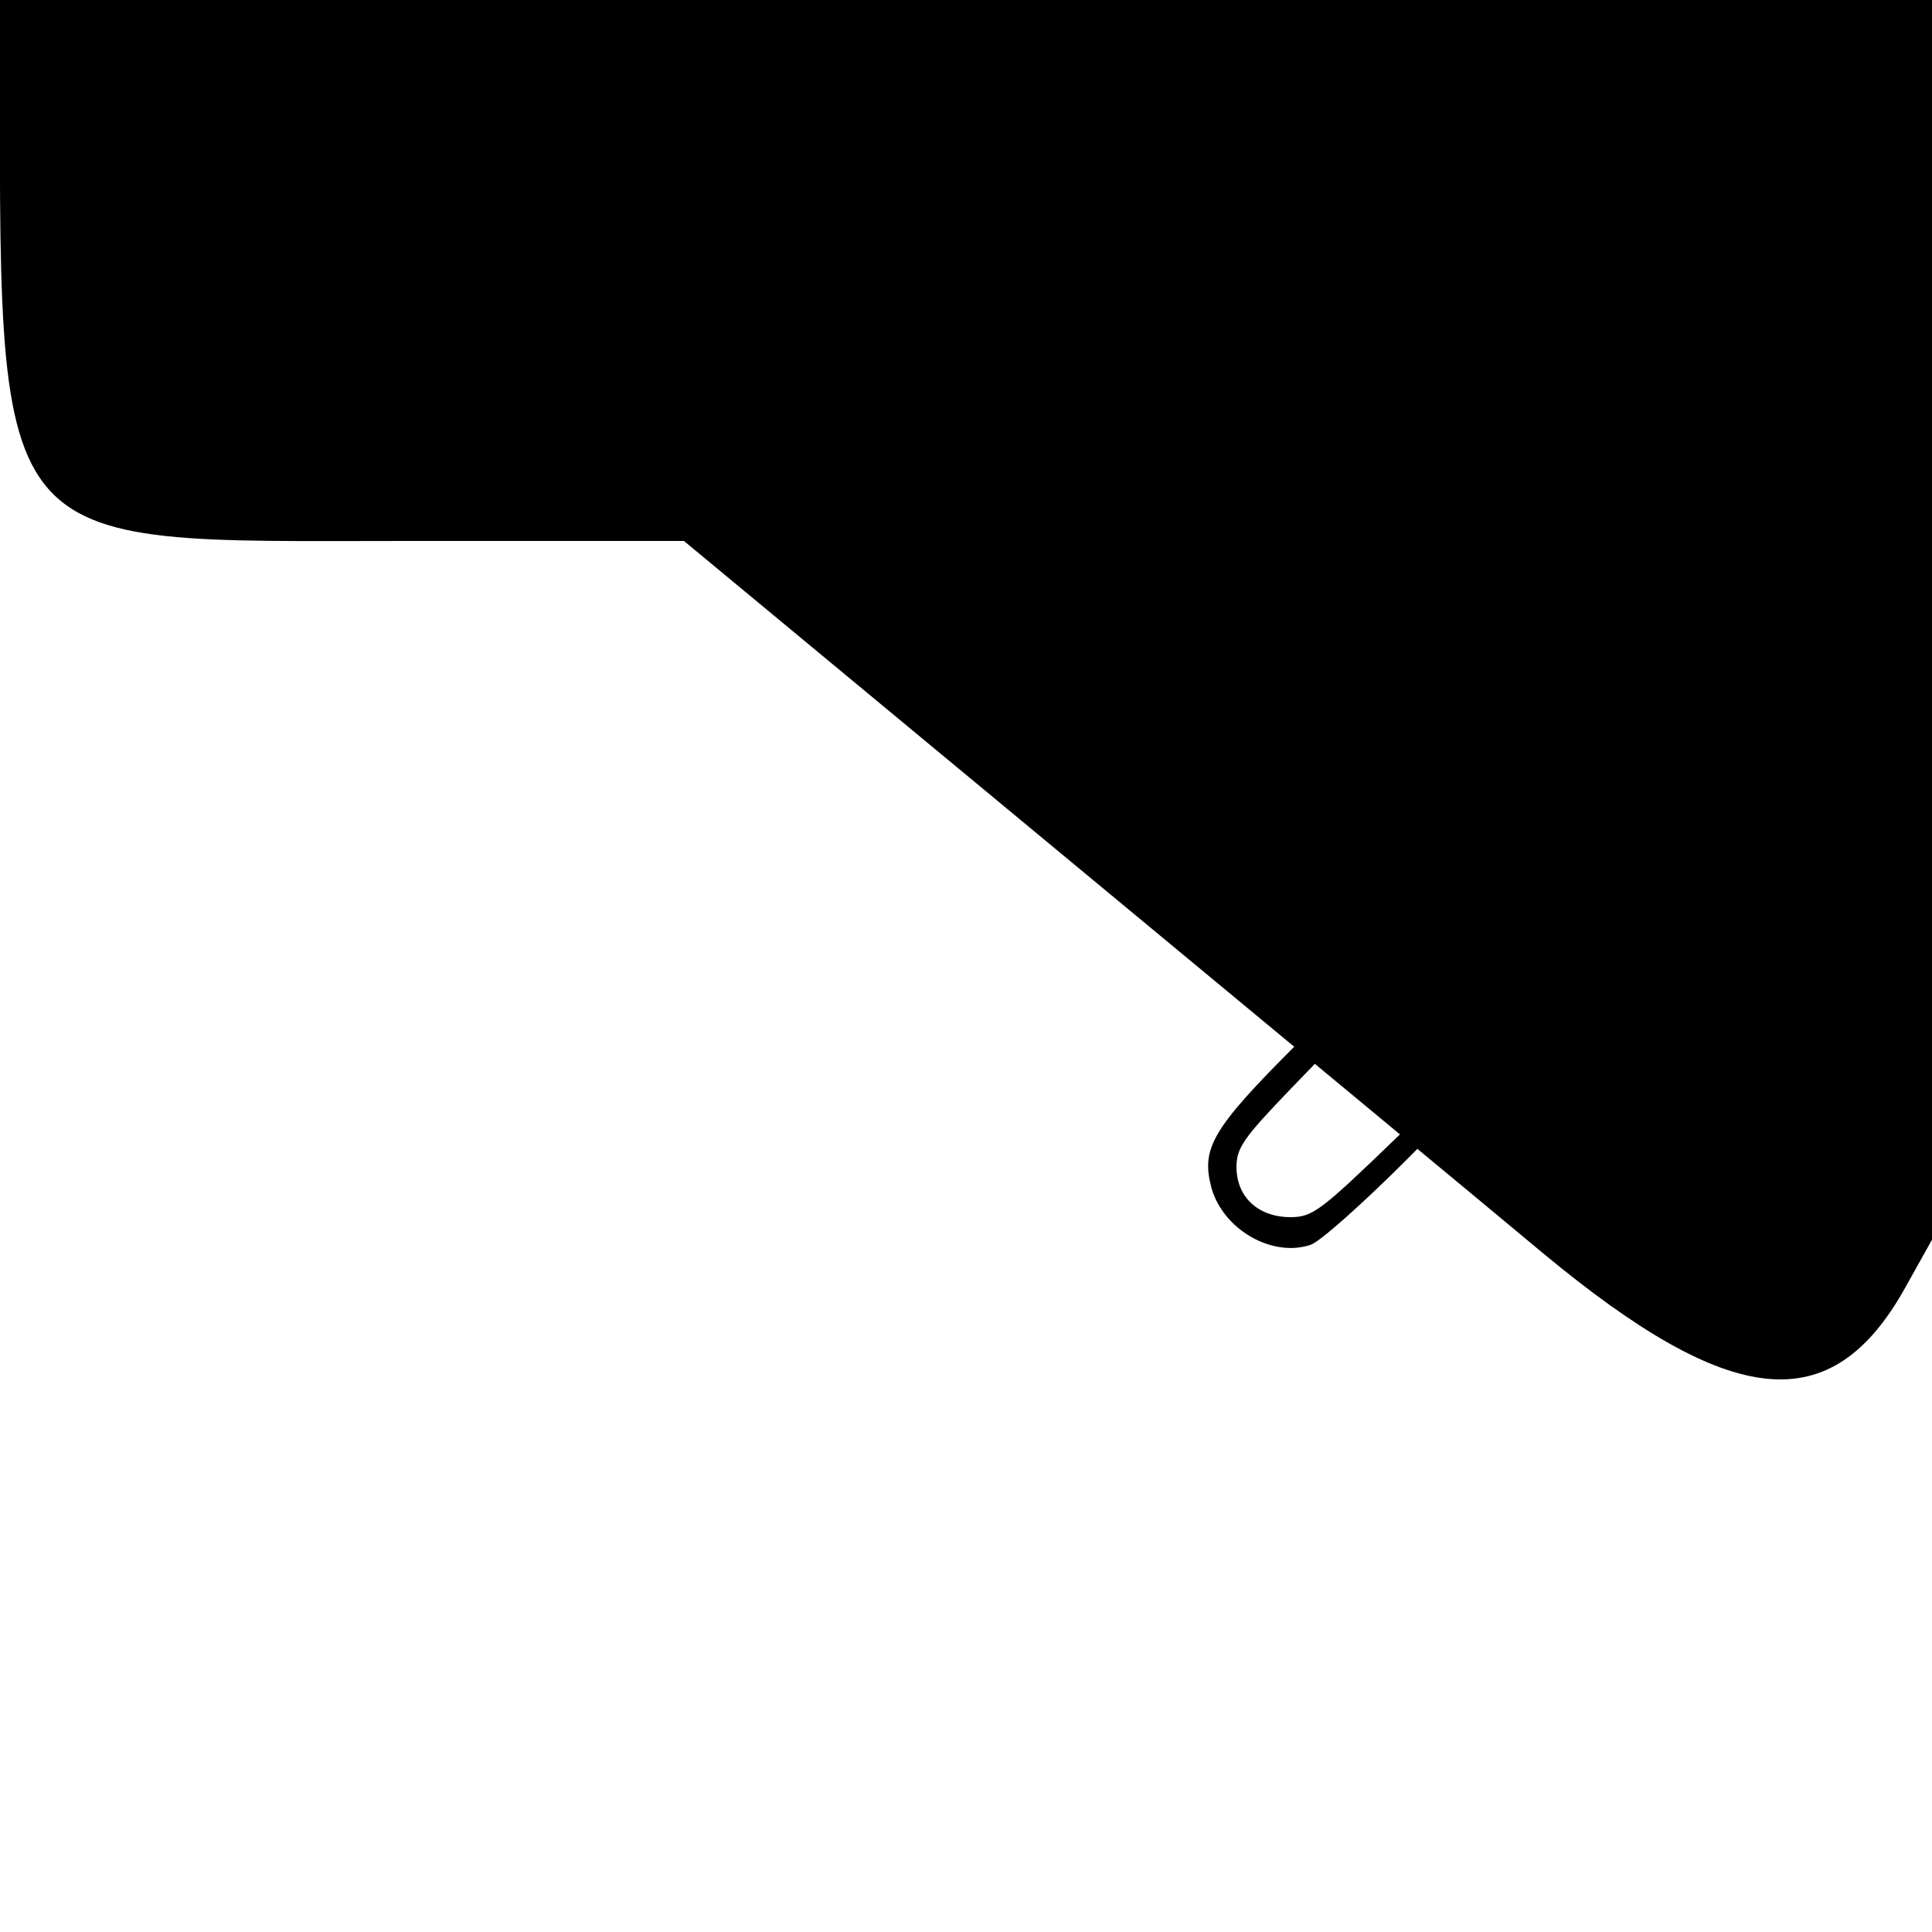 <?xml version="1.0" standalone="no"?>
<!DOCTYPE svg PUBLIC "-//W3C//DTD SVG 20010904//EN"
 "http://www.w3.org/TR/2001/REC-SVG-20010904/DTD/svg10.dtd">
<svg version="1.0" xmlns="http://www.w3.org/2000/svg"
 width="300pt" height="300pt" viewBox="0 0 300 300"
 preserveAspectRatio="xMidYMid meet">
<g transform="translate(0,300) scale(0.1,-0.1)"
fill="#000000" stroke="none">
<path d="M2630 5062 c-38 -16 -191 -141 -1177 -957 l-392 -325 -426 0 c-663 0
-635 35 -635 -810 0 -845 -28 -810 636 -810 l426 0 584 -484 c321 -266 659
-546 750 -622 293 -243 447 -258 561 -56 l43 77 0 1894 c0 2048 5 1943 -107
2048 -55 52 -194 75 -263 45z"/>
<path d="M1954 1930 c-11 -4 -33 -22 -47 -40 -22 -25 -27 -42 -27 -82 l0 -51
127 -129 127 -128 -122 -123 c-130 -130 -147 -160 -131 -221 18 -65 94 -109
154 -89 15 5 82 65 150 133 l124 125 128 -127 c102 -100 135 -128 164 -133 94
-18 175 80 140 168 -4 11 -63 75 -131 143 l-125 124 125 124 c68 68 127 132
131 143 35 88 -46 186 -140 168 -29 -5 -62 -33 -164 -133 l-128 -127 -123 125
c-68 68 -132 127 -143 131 -24 10 -63 10 -89 -1z m211 -160 c95 -93 129 -120
149 -120 21 0 55 27 151 120 108 105 127 120 157 120 43 0 75 -22 83 -59 9
-43 -4 -63 -131 -192 -79 -80 -114 -123 -114 -139 0 -16 35 -59 114 -139 62
-64 119 -126 125 -139 27 -52 -13 -112 -74 -112 -39 0 -36 -2 -169 128 -88 86
-121 112 -141 112 -21 0 -56 -28 -150 -120 -114 -110 -127 -120 -161 -120 -50
0 -84 31 -84 78 0 30 12 46 84 121 163 168 172 180 153 216 -5 11 -61 72 -124
136 -98 101 -113 121 -113 150 0 47 33 79 83 79 37 0 47 -8 162 -120z"/>
</g>
</svg>

